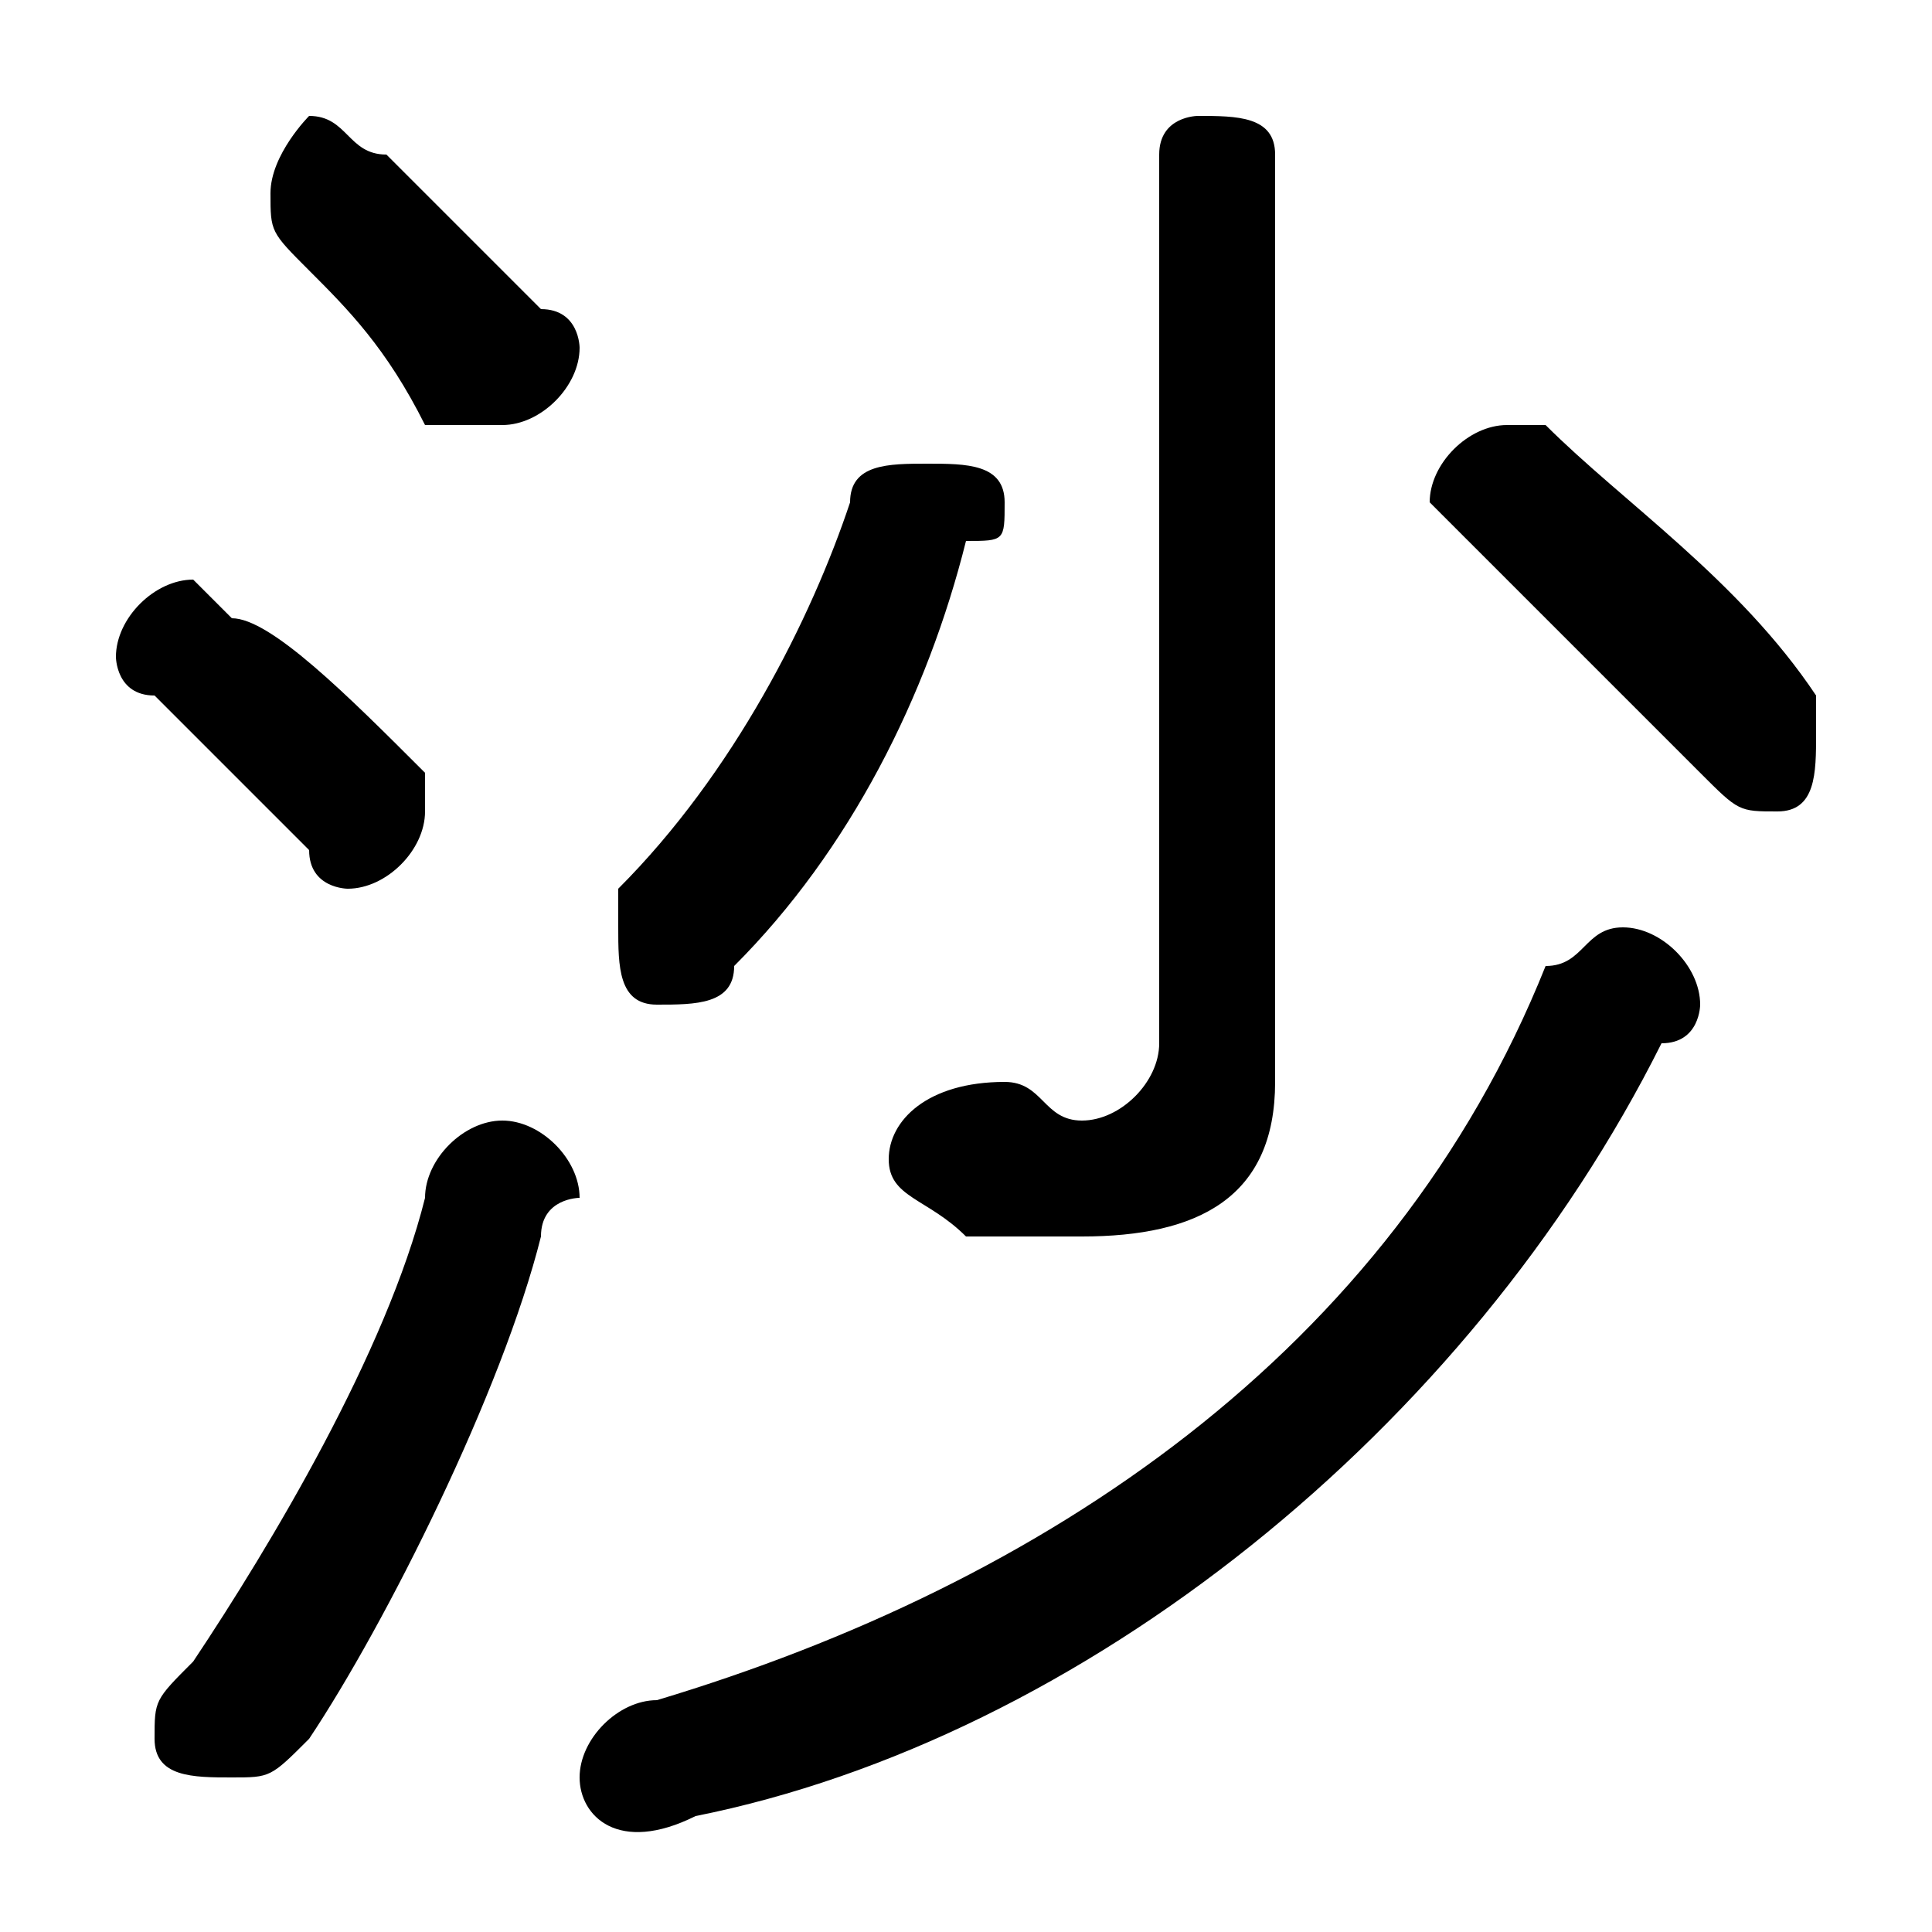 <svg xmlns="http://www.w3.org/2000/svg" viewBox="0 -44.0 50.0 50.0">
    <rect x="0" y="-44.0" width="50.0" height="50.0" fill="#808080" stroke="none"/>
    <g transform="scale(1, -1)">
        <!-- ボディの枠 -->
        <rect x="0" y="-6.0" width="50.0" height="50.0"
            stroke="white" fill="white"/>
        <!-- グリフ座標系の原点 -->
        <circle cx="0" cy="0" r="5" fill="white"/>
        <!-- グリフのアウトライン -->
        <g style="fill:black;stroke:#000000;stroke-width:0;stroke-linecap:round;stroke-linejoin:round;">
        <path d="M 30.0 17.0 C 30.0 16.0 29.0 15.0 28.0 15.0 C 27.0 15.0 27.0 16.0 26.0 16.0 C 24.0 16.0 23.0 15.0 23.0 14.0 C 23.0 13.0 24.0 13.0 25.0 12.0 C 26.0 12.0 27.0 12.0 28.0 12.0 C 31.0 12.0 33.0 13.0 33.0 16.0 L 33.0 40.0 C 33.0 41.0 32.0 41.0 31.0 41.0 C 31.0 41.0 30.0 41.0 30.0 40.0 Z M 40.0 33.0 C 40.0 33.0 39.0 33.0 39.0 33.0 C 38.0 33.0 37.0 32.0 37.0 31.0 C 37.0 31.0 38.0 30.0 38.0 30.0 C 40.0 28.0 42.0 26.0 44.0 24.0 C 45.0 23.0 45.0 23.0 46.0 23.0 C 47.0 23.0 47.0 24.0 47.0 25.0 C 47.0 25.0 47.0 26.0 47.0 26.0 C 45.0 29.0 42.0 31.0 40.0 33.0 Z M 10.0 40.0 C 9.0 40.0 9.0 41.0 8.0 41.0 C 8.0 41.0 7.0 40.0 7.0 39.0 C 7.0 38.0 7.0 38.0 8.0 37.0 C 9.0 36.0 10.0 35.0 11.0 33.0 C 12.0 33.0 12.0 33.0 13.0 33.0 C 14.0 33.0 15.0 34.0 15.0 35.0 C 15.0 35.0 15.0 36.0 14.0 36.0 C 13.0 37.0 11.0 39.0 10.0 40.0 Z M 11.0 13.0 C 10.0 9.0 7.0 4.0 5.0 1.0 C 4.0 0.0 4.0 -0.0 4.0 -1.0 C 4.0 -2.0 5.0 -2.0 6.0 -2.0 C 7.0 -2.0 7.0 -2.0 8.0 -1.0 C 10.0 2.0 13.0 8.0 14.0 12.0 C 14.0 13.0 15.0 13.0 15.0 13.0 C 15.0 14.0 14.0 15.0 13.0 15.0 C 12.0 15.0 11.0 14.0 11.0 13.0 Z M 6.0 28.0 C 5.0 29.0 5.0 29.0 5.0 29.0 C 4.0 29.0 3.0 28.0 3.0 27.0 C 3.0 27.0 3.0 26.0 4.0 26.0 C 5.0 25.0 7.0 23.0 8.0 22.0 C 8.0 21.0 9.0 21.0 9.0 21.0 C 10.0 21.0 11.0 22.0 11.0 23.0 C 11.0 23.0 11.0 24.0 11.0 24.0 C 9.0 26.0 7.0 28.0 6.0 28.0 Z M 22.0 31.0 C 21.0 28.0 19.0 24.0 16.0 21.0 C 16.0 21.0 16.0 20.0 16.0 20.0 C 16.0 19.0 16.0 18.0 17.0 18.0 C 18.0 18.0 19.0 18.0 19.0 19.0 C 22.0 22.0 24.0 26.0 25.0 30.0 C 26.0 30.0 26.0 30.0 26.0 31.0 C 26.0 32.0 25.0 32.0 24.0 32.0 C 23.0 32.0 22.0 32.0 22.0 31.0 Z M 17.0 0.0 C 16.0 -0.0 15.0 -1.0 15.0 -2.0 C 15.0 -3.0 16.0 -4.0 18.0 -3.0 C 28.0 -1.0 38.0 7.0 43.0 17.0 C 44.0 17.0 44.0 18.0 44.0 18.0 C 44.0 19.0 43.0 20.0 42.0 20.0 C 41.0 20.0 41.0 19.0 40.0 19.0 C 36.0 9.0 27.0 3.0 17.0 0.0 Z"/>
    </g>
    </g>
</svg>

